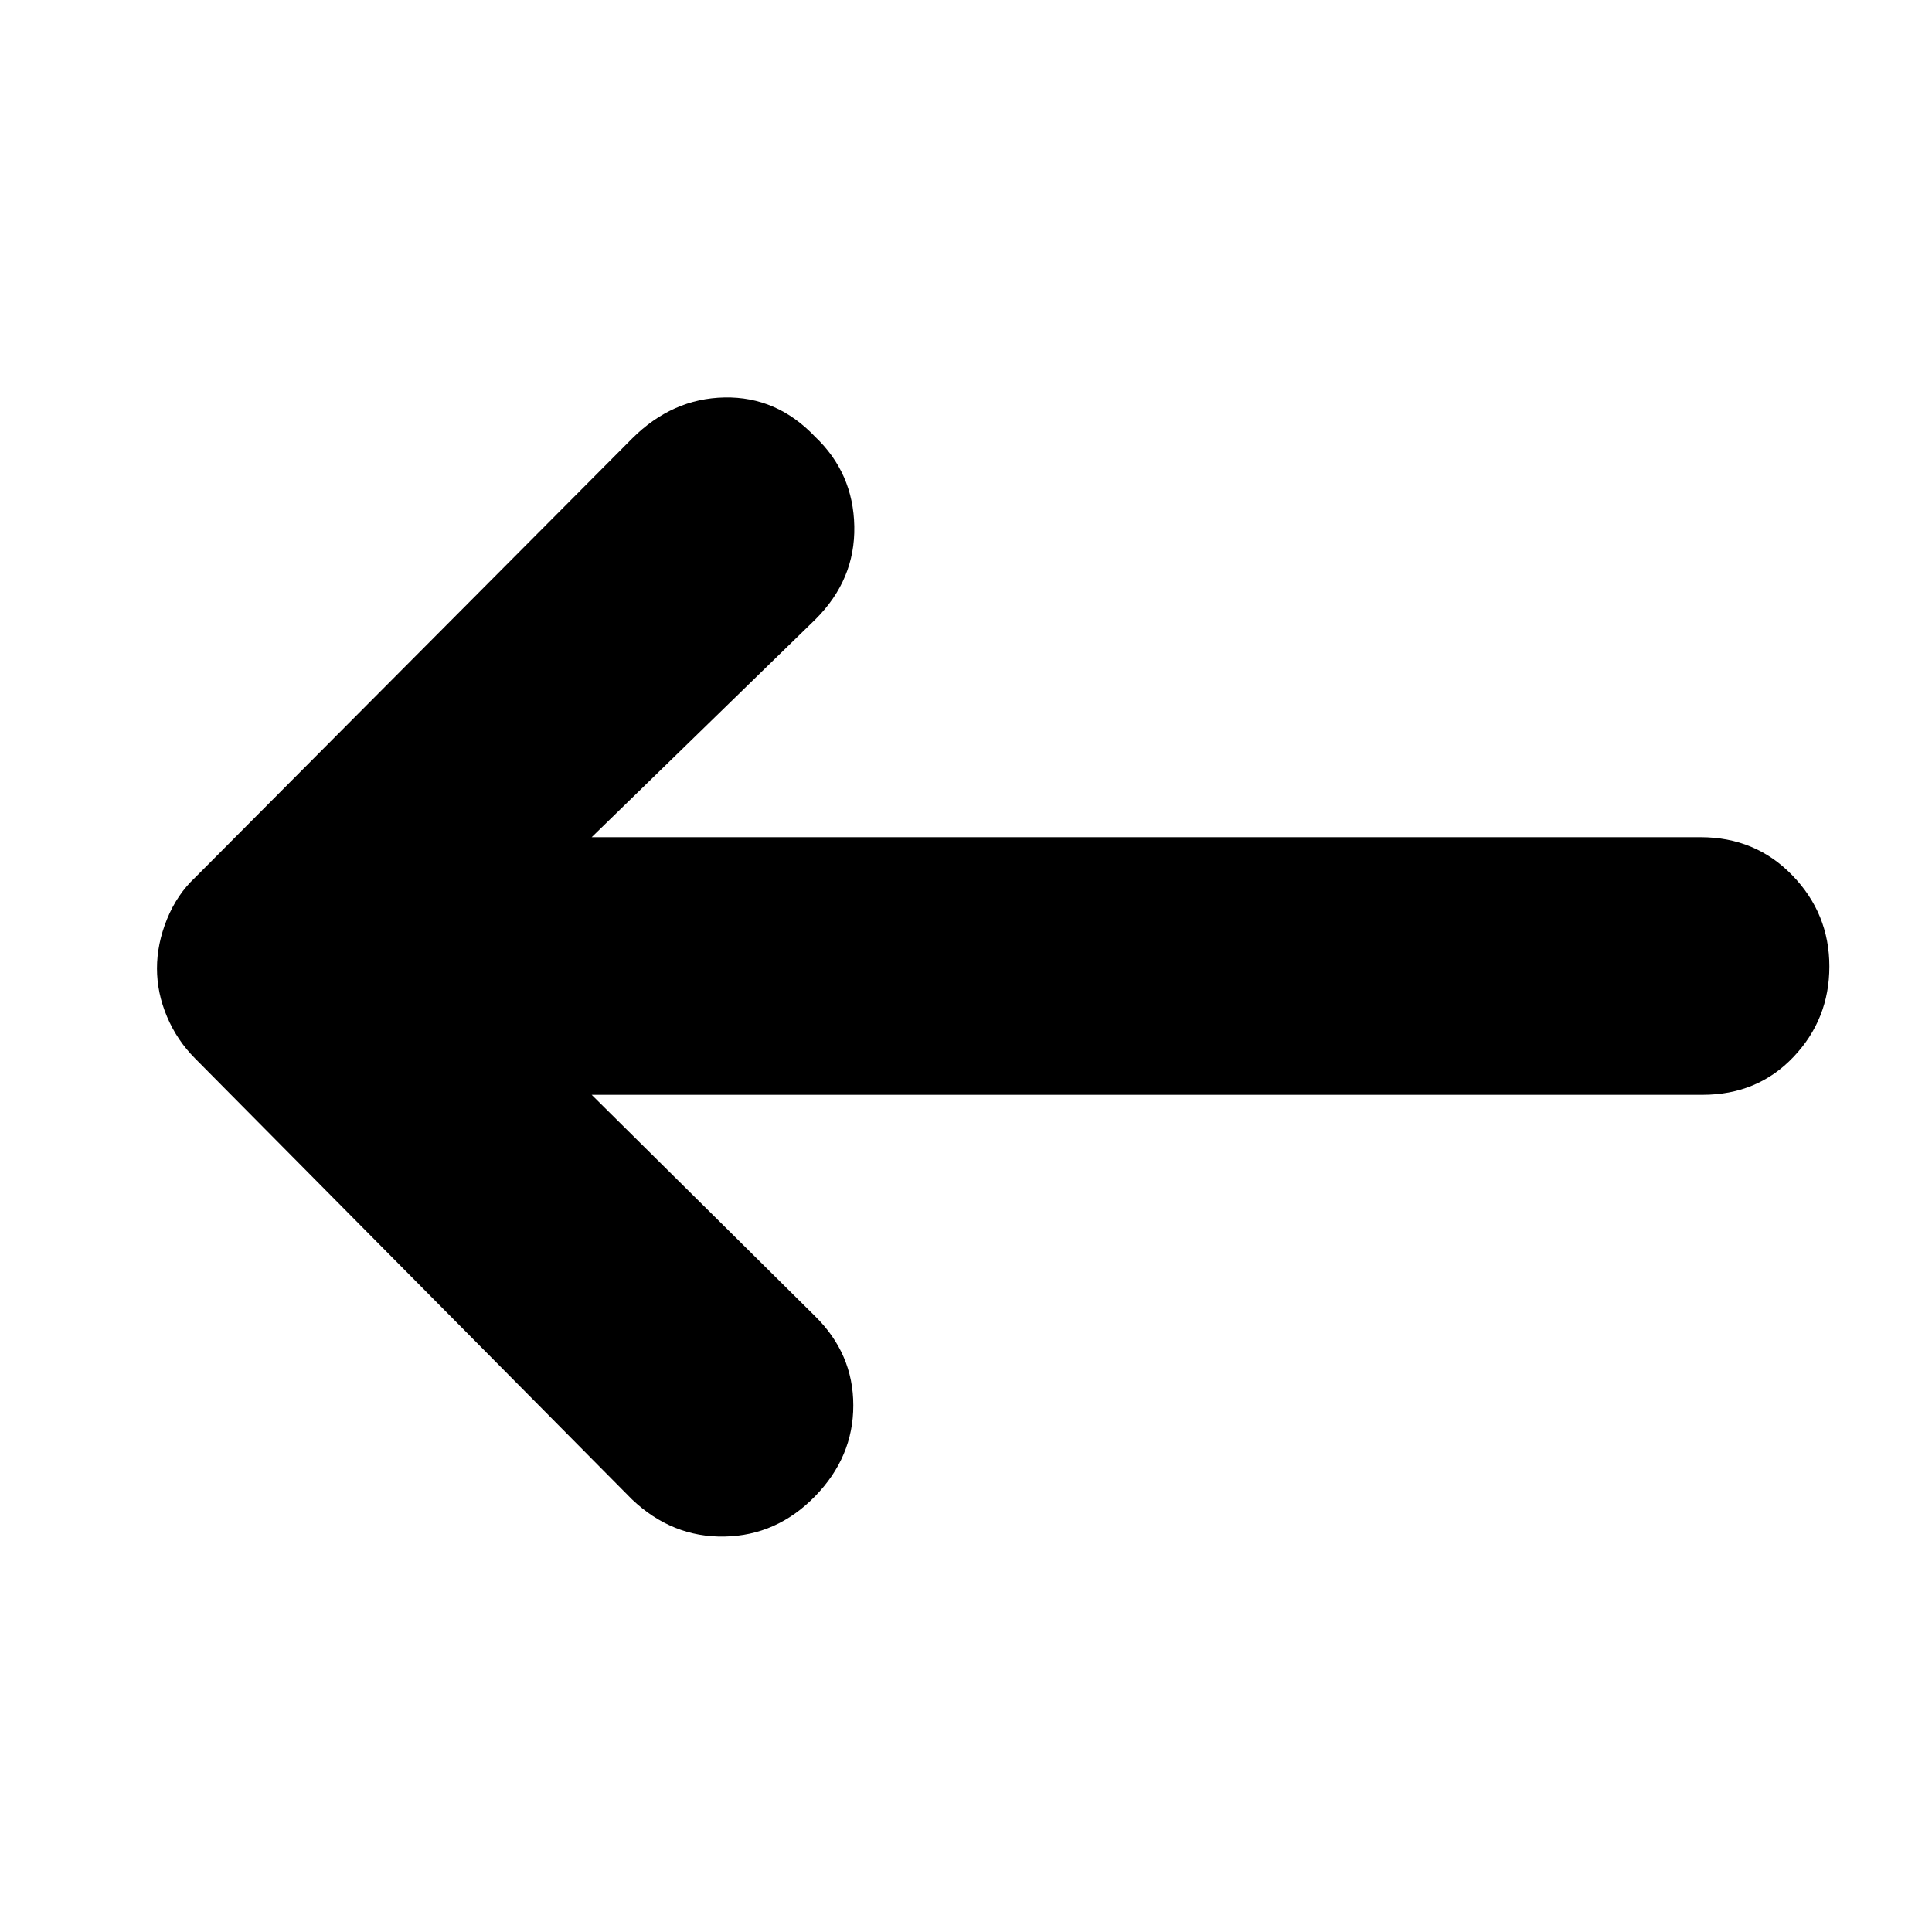 <svg xmlns="http://www.w3.org/2000/svg" height="20" viewBox="0 -960 960 960" width="20"><path d="M294-416h552q27.3 0 45.15-18.79 17.85-18.79 17.85-45T890.65-525Q872.3-544 845-544H294l111.2-108.26Q425-672 424.5-698.5 424-725 405-743q-19-20-45-19.5T314-742L97-524q-9 8.4-14 20.7-5 12.3-5 24.5t5 24Q88-443 97-434l217 219q20 19 46 18.5t45-20.02q19-19.48 19-45.15 0-25.66-19-44.33L294-416Z"/></svg>